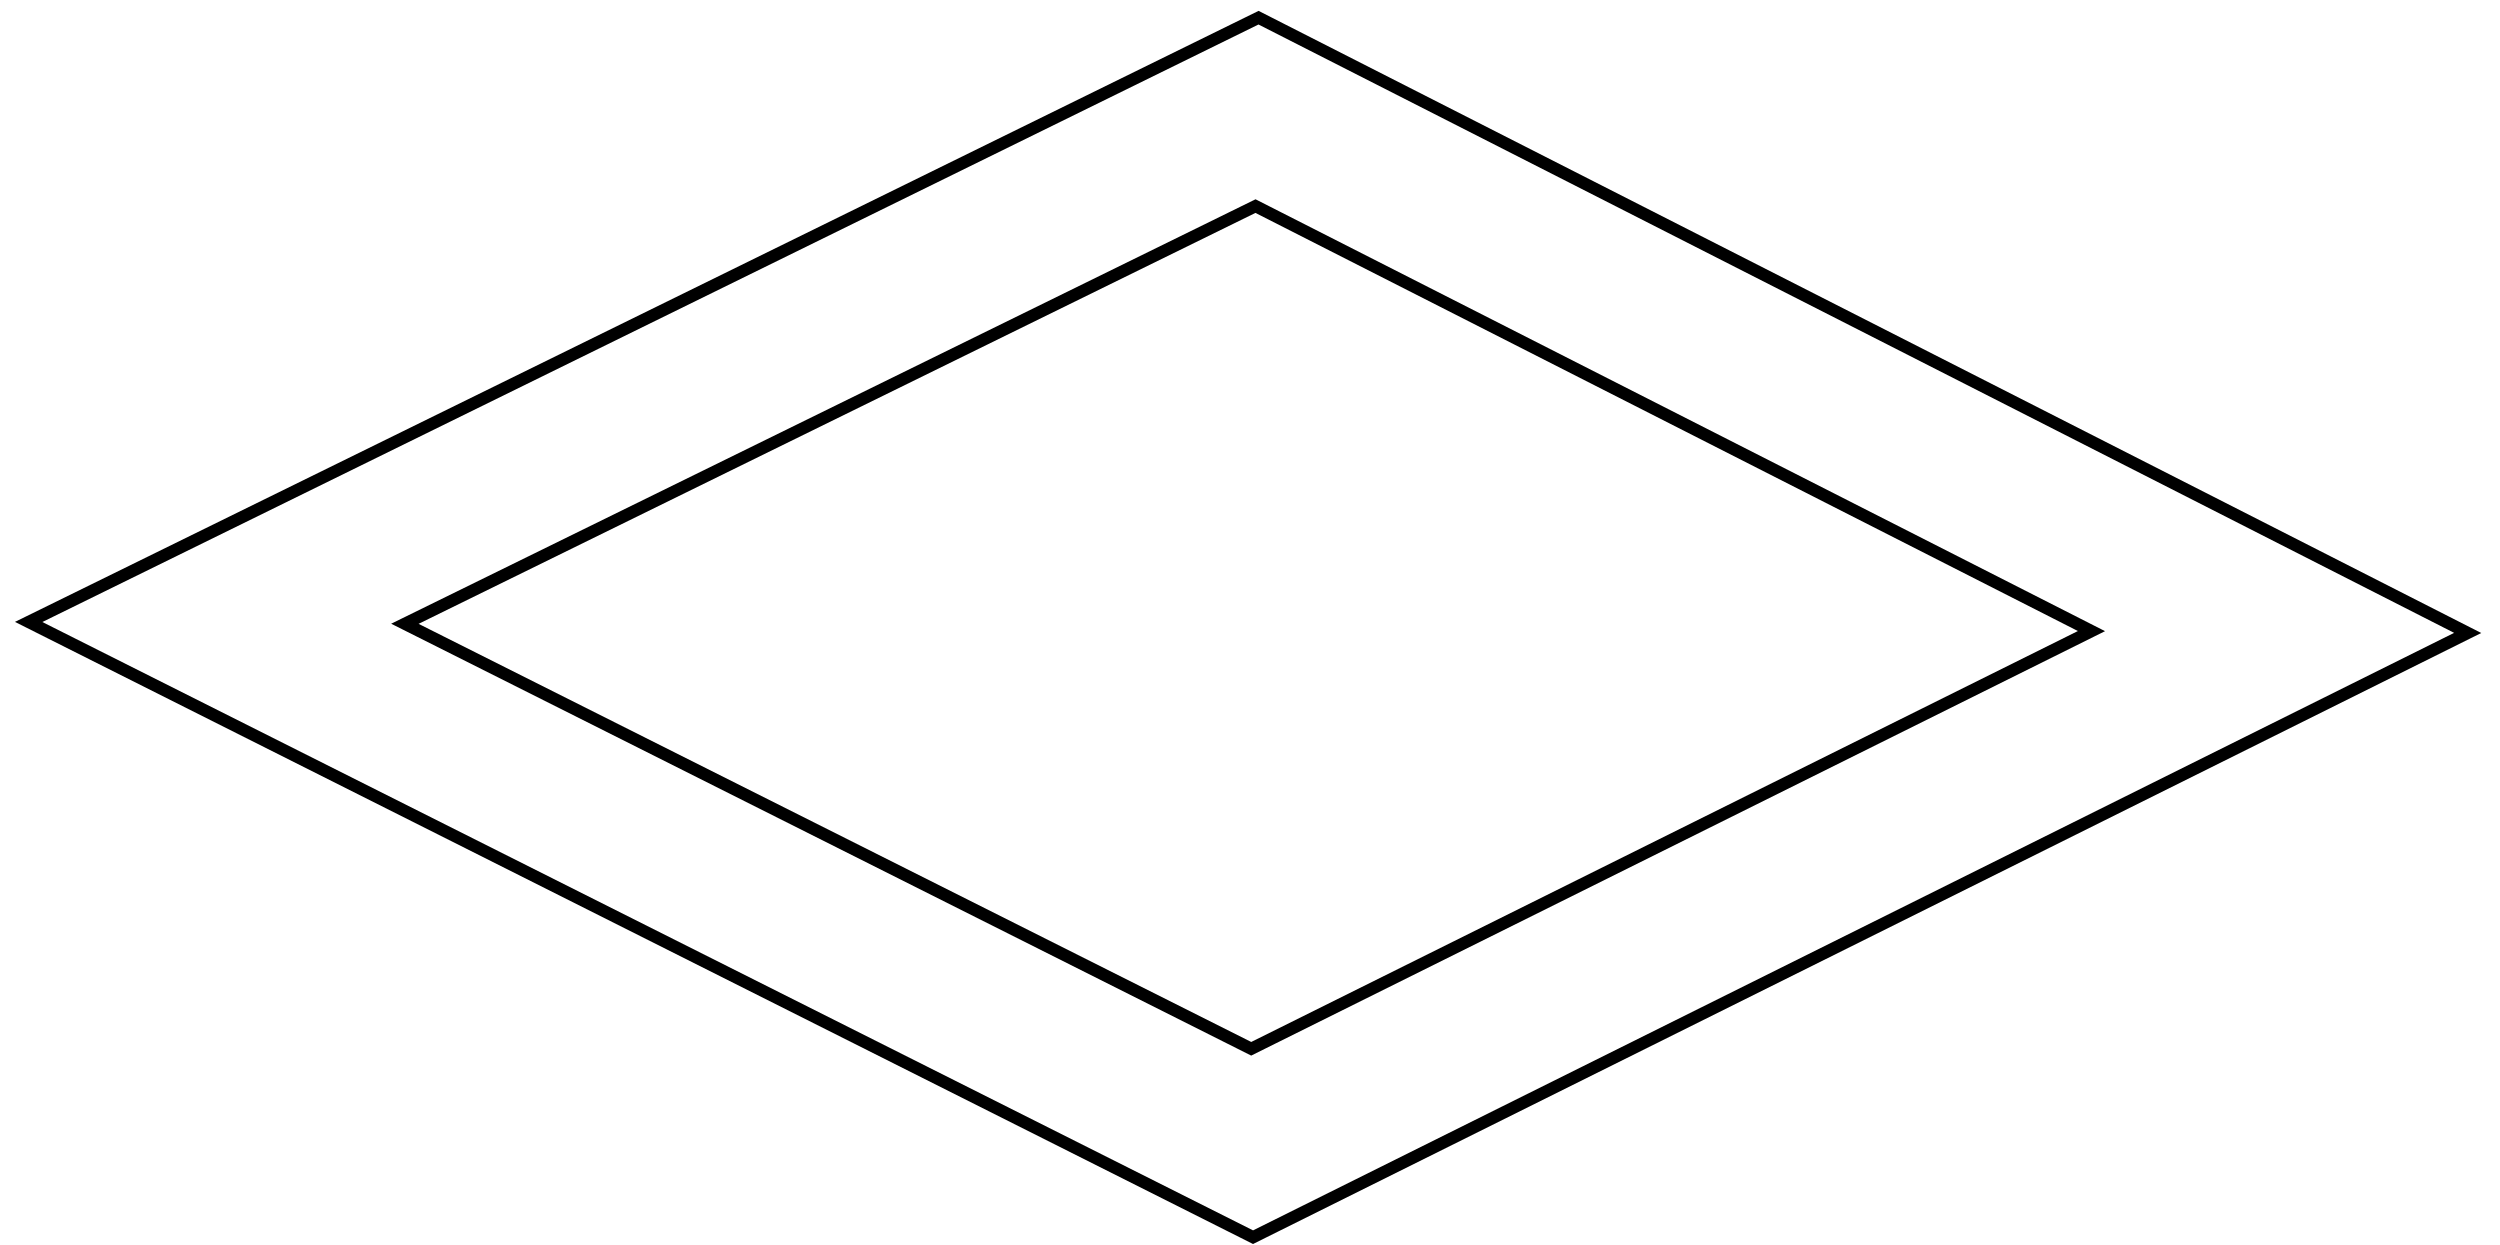 <?xml version="1.0" encoding="utf-8"?>
<!-- Generator: Adobe Illustrator 26.3.1, SVG Export Plug-In . SVG Version: 6.00 Build 0)  -->
<svg version="1.1" id="Layer_1" xmlns="http://www.w3.org/2000/svg" xmlns:xlink="http://www.w3.org/1999/xlink" x="0px" y="0px"
	 viewBox="0 0 410 204.1" style="enable-background:new 0 0 410 204.1;" xml:space="preserve">
<style type="text/css">
	.st0{fill:none;stroke:#000000;stroke-width:2;stroke-miterlimit:10;}
</style>
<g id="illustration">
	<polygon class="st0" points="4.7,102 206.4,2.9 404.7,103.8 205.5,202.9 	"/>
	<polygon class="st0" points="66.4,102.3 205.9,33.8 343,103.5 205.2,172 	"/>
</g>
</svg>

